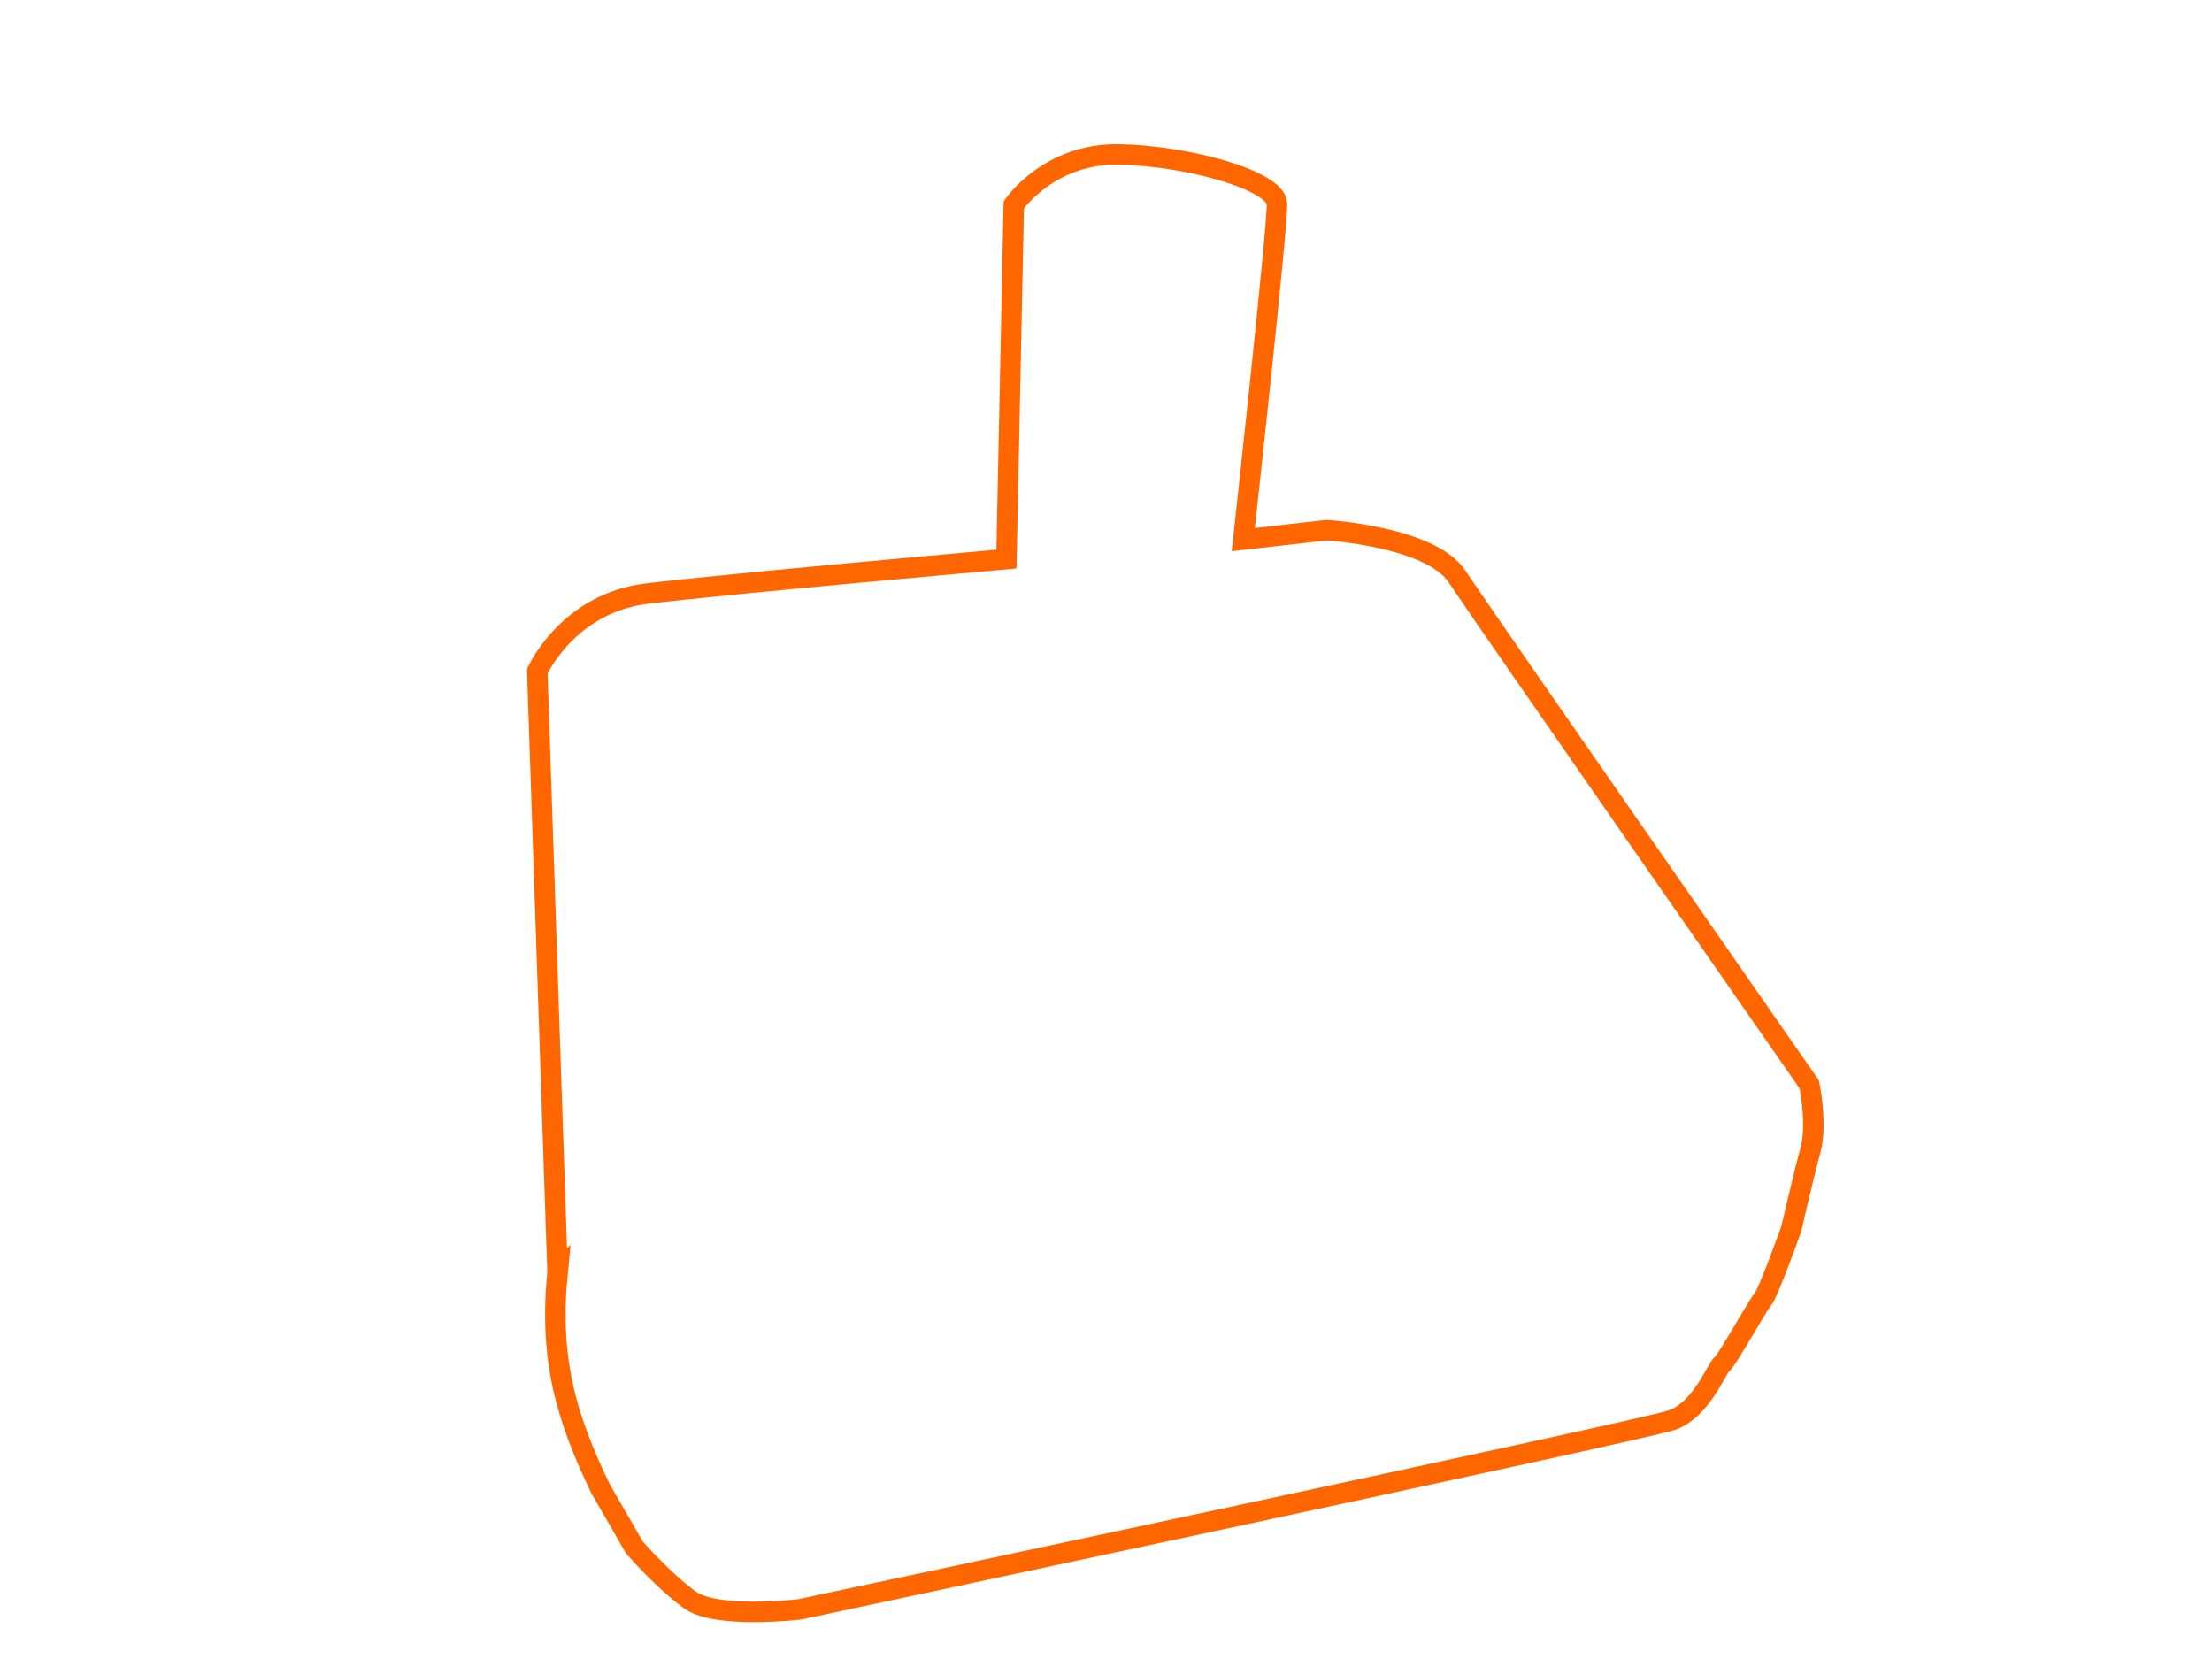 <?xml version="1.0" encoding="UTF-8" standalone="no"?>
<svg
  version="1.1"
  width="1080"
  height="810"
  viewBox="0 0 1080 810"
  xmlns="http://www.w3.org/2000/svg"
  xmlns:svg="http://www.w3.org/2000/svg">
  <path
     style="fill:none;stroke:#ff6600;stroke-width:10;stroke-linecap:butt;stroke-linejoin:miter;stroke-miterlimit:4;stroke-dasharray:none;stroke-opacity:1"
     d="m 272.224,621.158 -9.902,-293.429 c 0,0 14.821,-33.212 53.513,-37.907 38.692,-4.695 175.564,-16.845 175.564,-16.845 l 3.576,-172.985 c 0,0 17.229,-25.303 51.549,-24.591 34.32,0.711 76.486,12.889 76.935,24.015 0.449,11.126 -16.431,164.047 -16.431,164.047 l 40.762,-4.615 c 0,0 50.666,3.15 63.522,22.535 12.856,19.386 172.053,248.081 172.053,248.081 0,0 4.052,19.382 0.622,31.955 -3.43,12.573 -9.423,38.648 -9.423,38.648 0,0 -11.324,31.675 -13.967,34.53 -2.643,2.855 -17.266,29.527 -19.888,31.509 -2.622,1.983 -9.97,22.332 -24.636,27.339 -14.666,5.006 -425.678,92.323 -425.678,92.323 0,0 -40.464,4.812 -53.535,-4.604 -13.071,-9.416 -27.132,-25.651 -27.132,-25.651 0,0 -13.011,-22.684 -16.425,-28.454 -17.267,-35.762 -25.207,-64.089 -21.079,-105.902 z"
  />
</svg>
